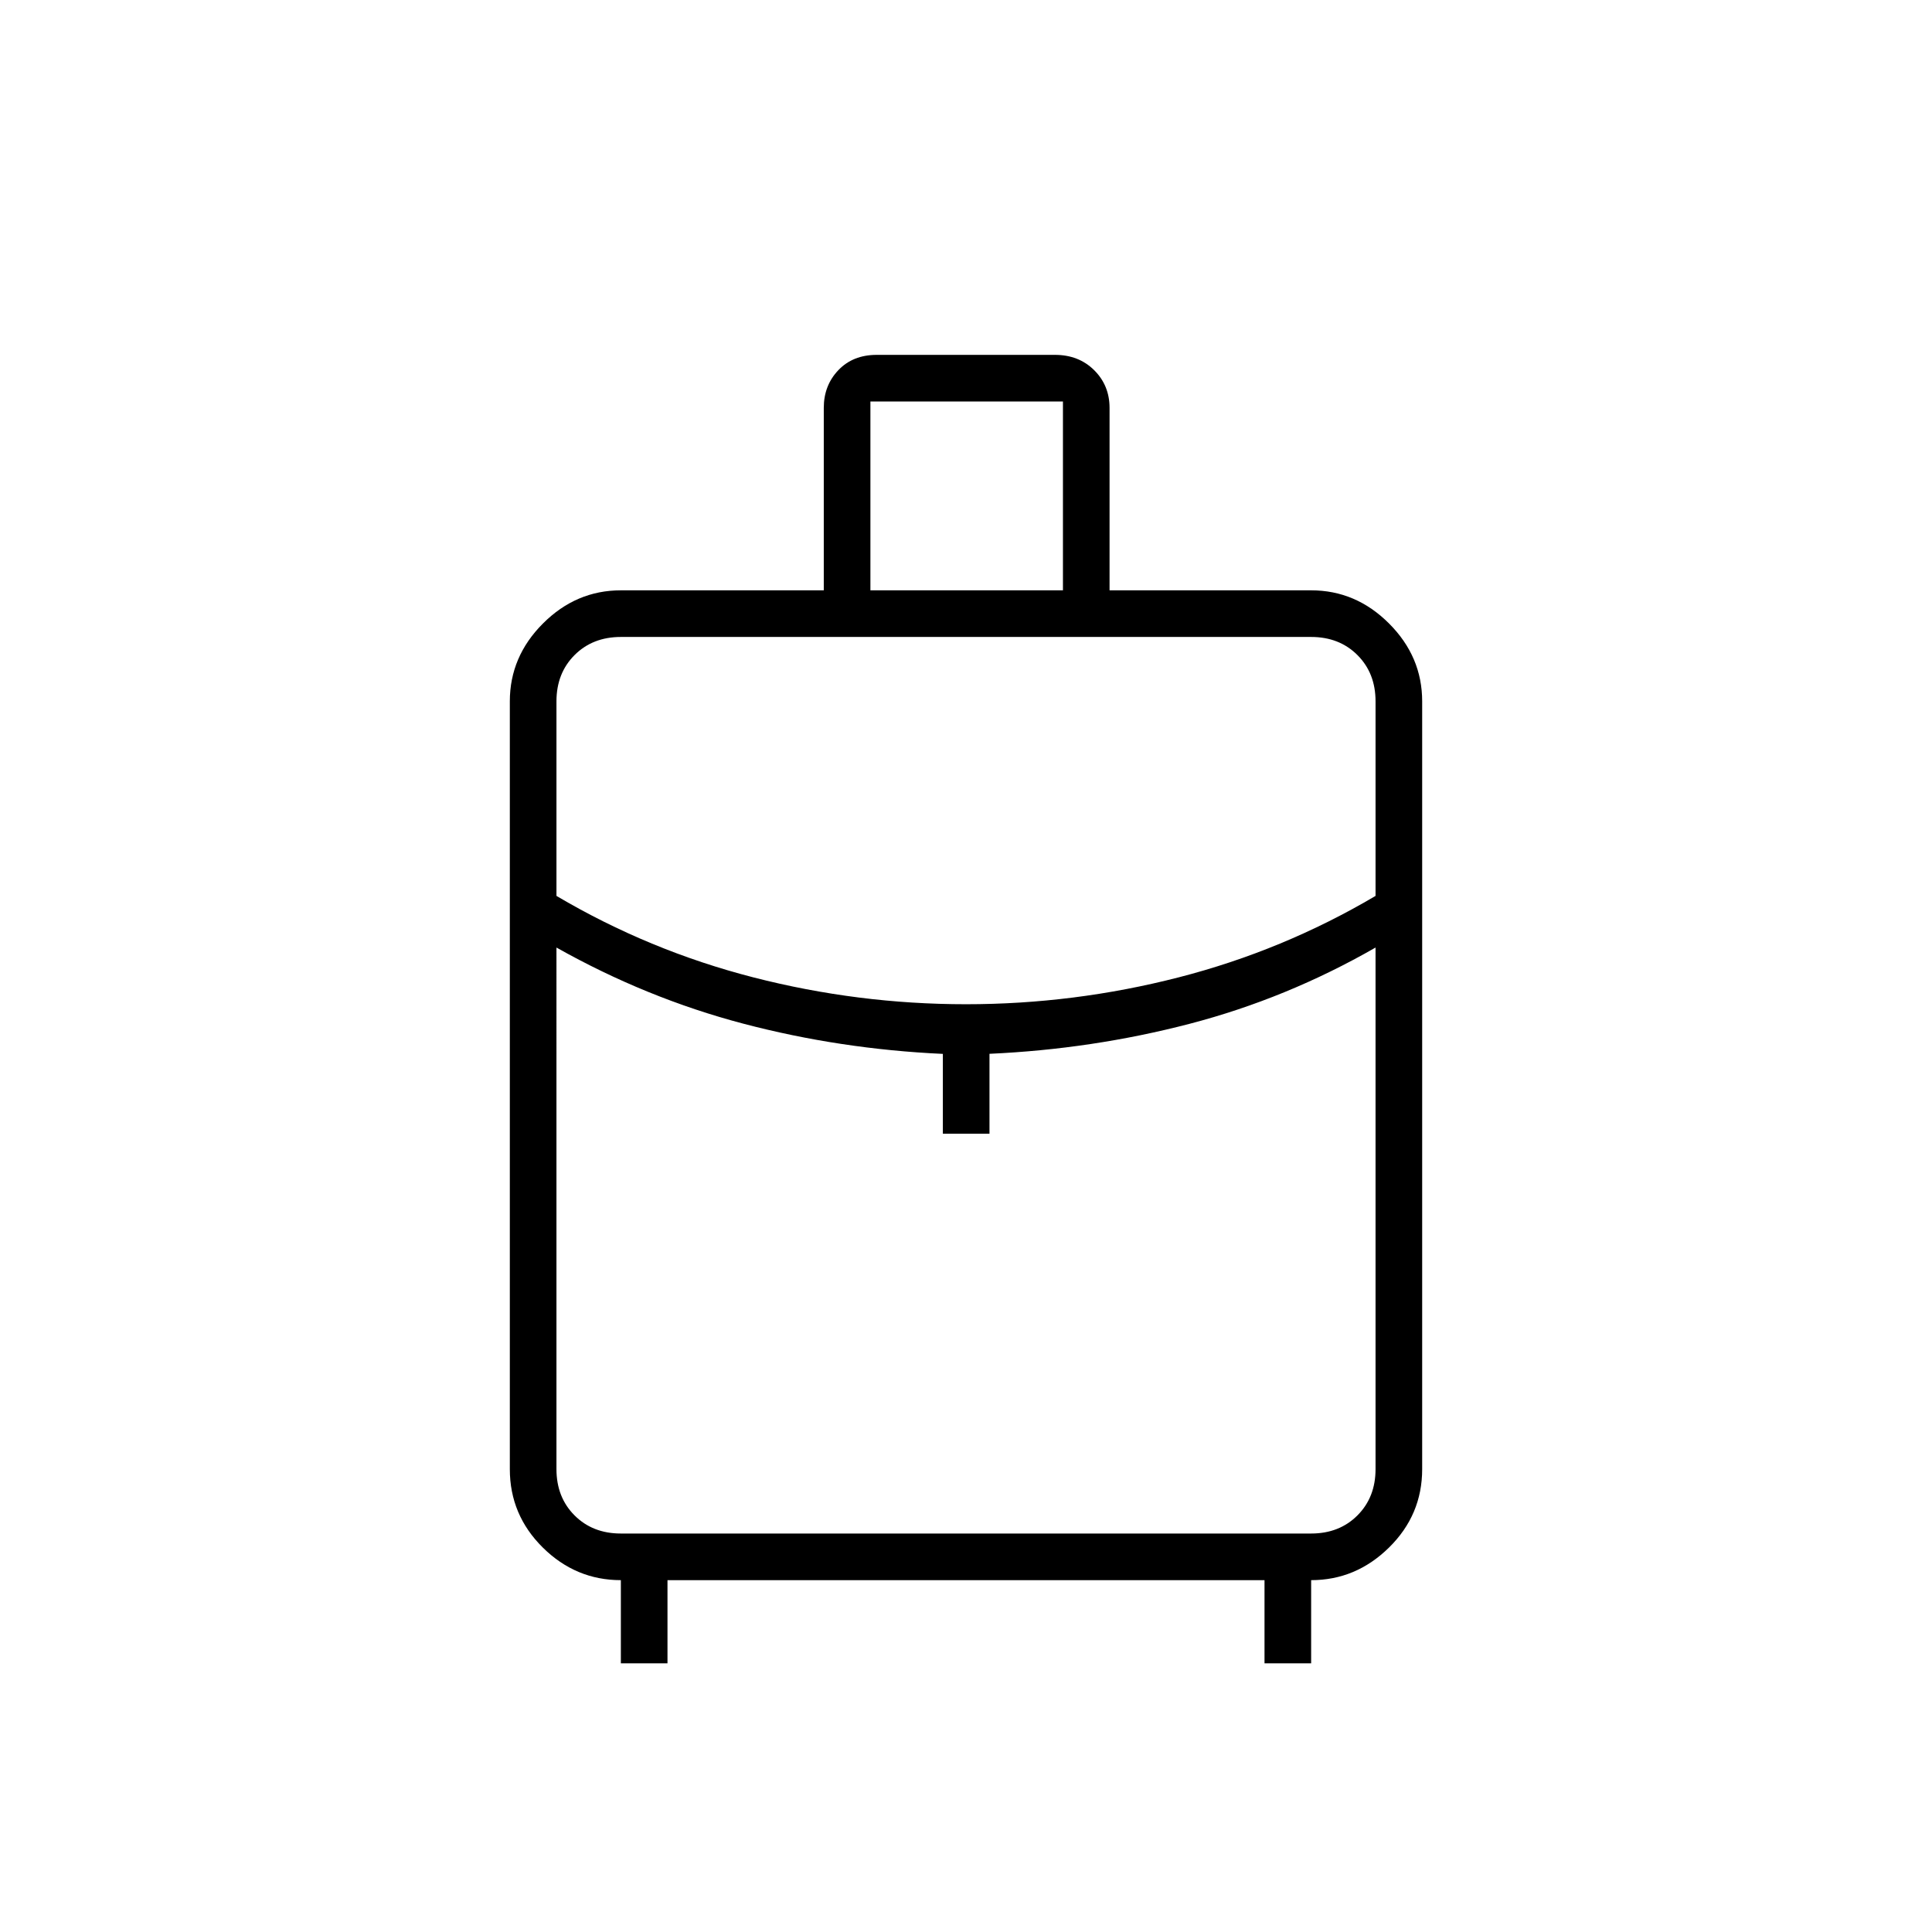 <svg xmlns="http://www.w3.org/2000/svg" height="40" viewBox="0 -960 960 960" width="40"><path d="M308.5-133.5v-41.33q-22.41 0-38.79-16.21-16.38-16.2-16.38-38.96v-381.5q0-22.24 16.47-38.7 16.46-16.47 38.7-16.47h100.83v-90.66q0-11.15 7.25-18.75 7.25-7.59 19.06-7.59h88.56q11.8 0 19.47 7.59 7.66 7.6 7.66 18.75v90.66H651.5q22.24 0 38.7 16.47 16.47 16.46 16.47 38.7V-230q0 22.76-16.47 38.96-16.46 16.21-38.7 16.21v41.33h-23.17v-41.33H331.67v41.33H308.5Zm124-533.17h95.67v-93.83H432.5v93.83ZM479.98-461q53.64 0 105.59-13.33 51.95-13.34 97.93-40.5v-96.67q0-14-9-23t-23-9h-343q-14 0-23 9t-9 23v96.67q45.98 27.16 97.91 40.5Q426.34-461 479.98-461Zm-11.48 64.33v-39.66q-51-2.34-99.17-15.02-48.16-12.69-92.83-37.82V-230q0 14 9 23t23 9h343q14 0 23-9t9-23v-259.17q-44.17 25.34-92.5 37.92-48.33 12.58-99.33 14.88v39.7H468.5Zm11.5 0Zm0-64.33Zm0-28.17Z"/></svg>